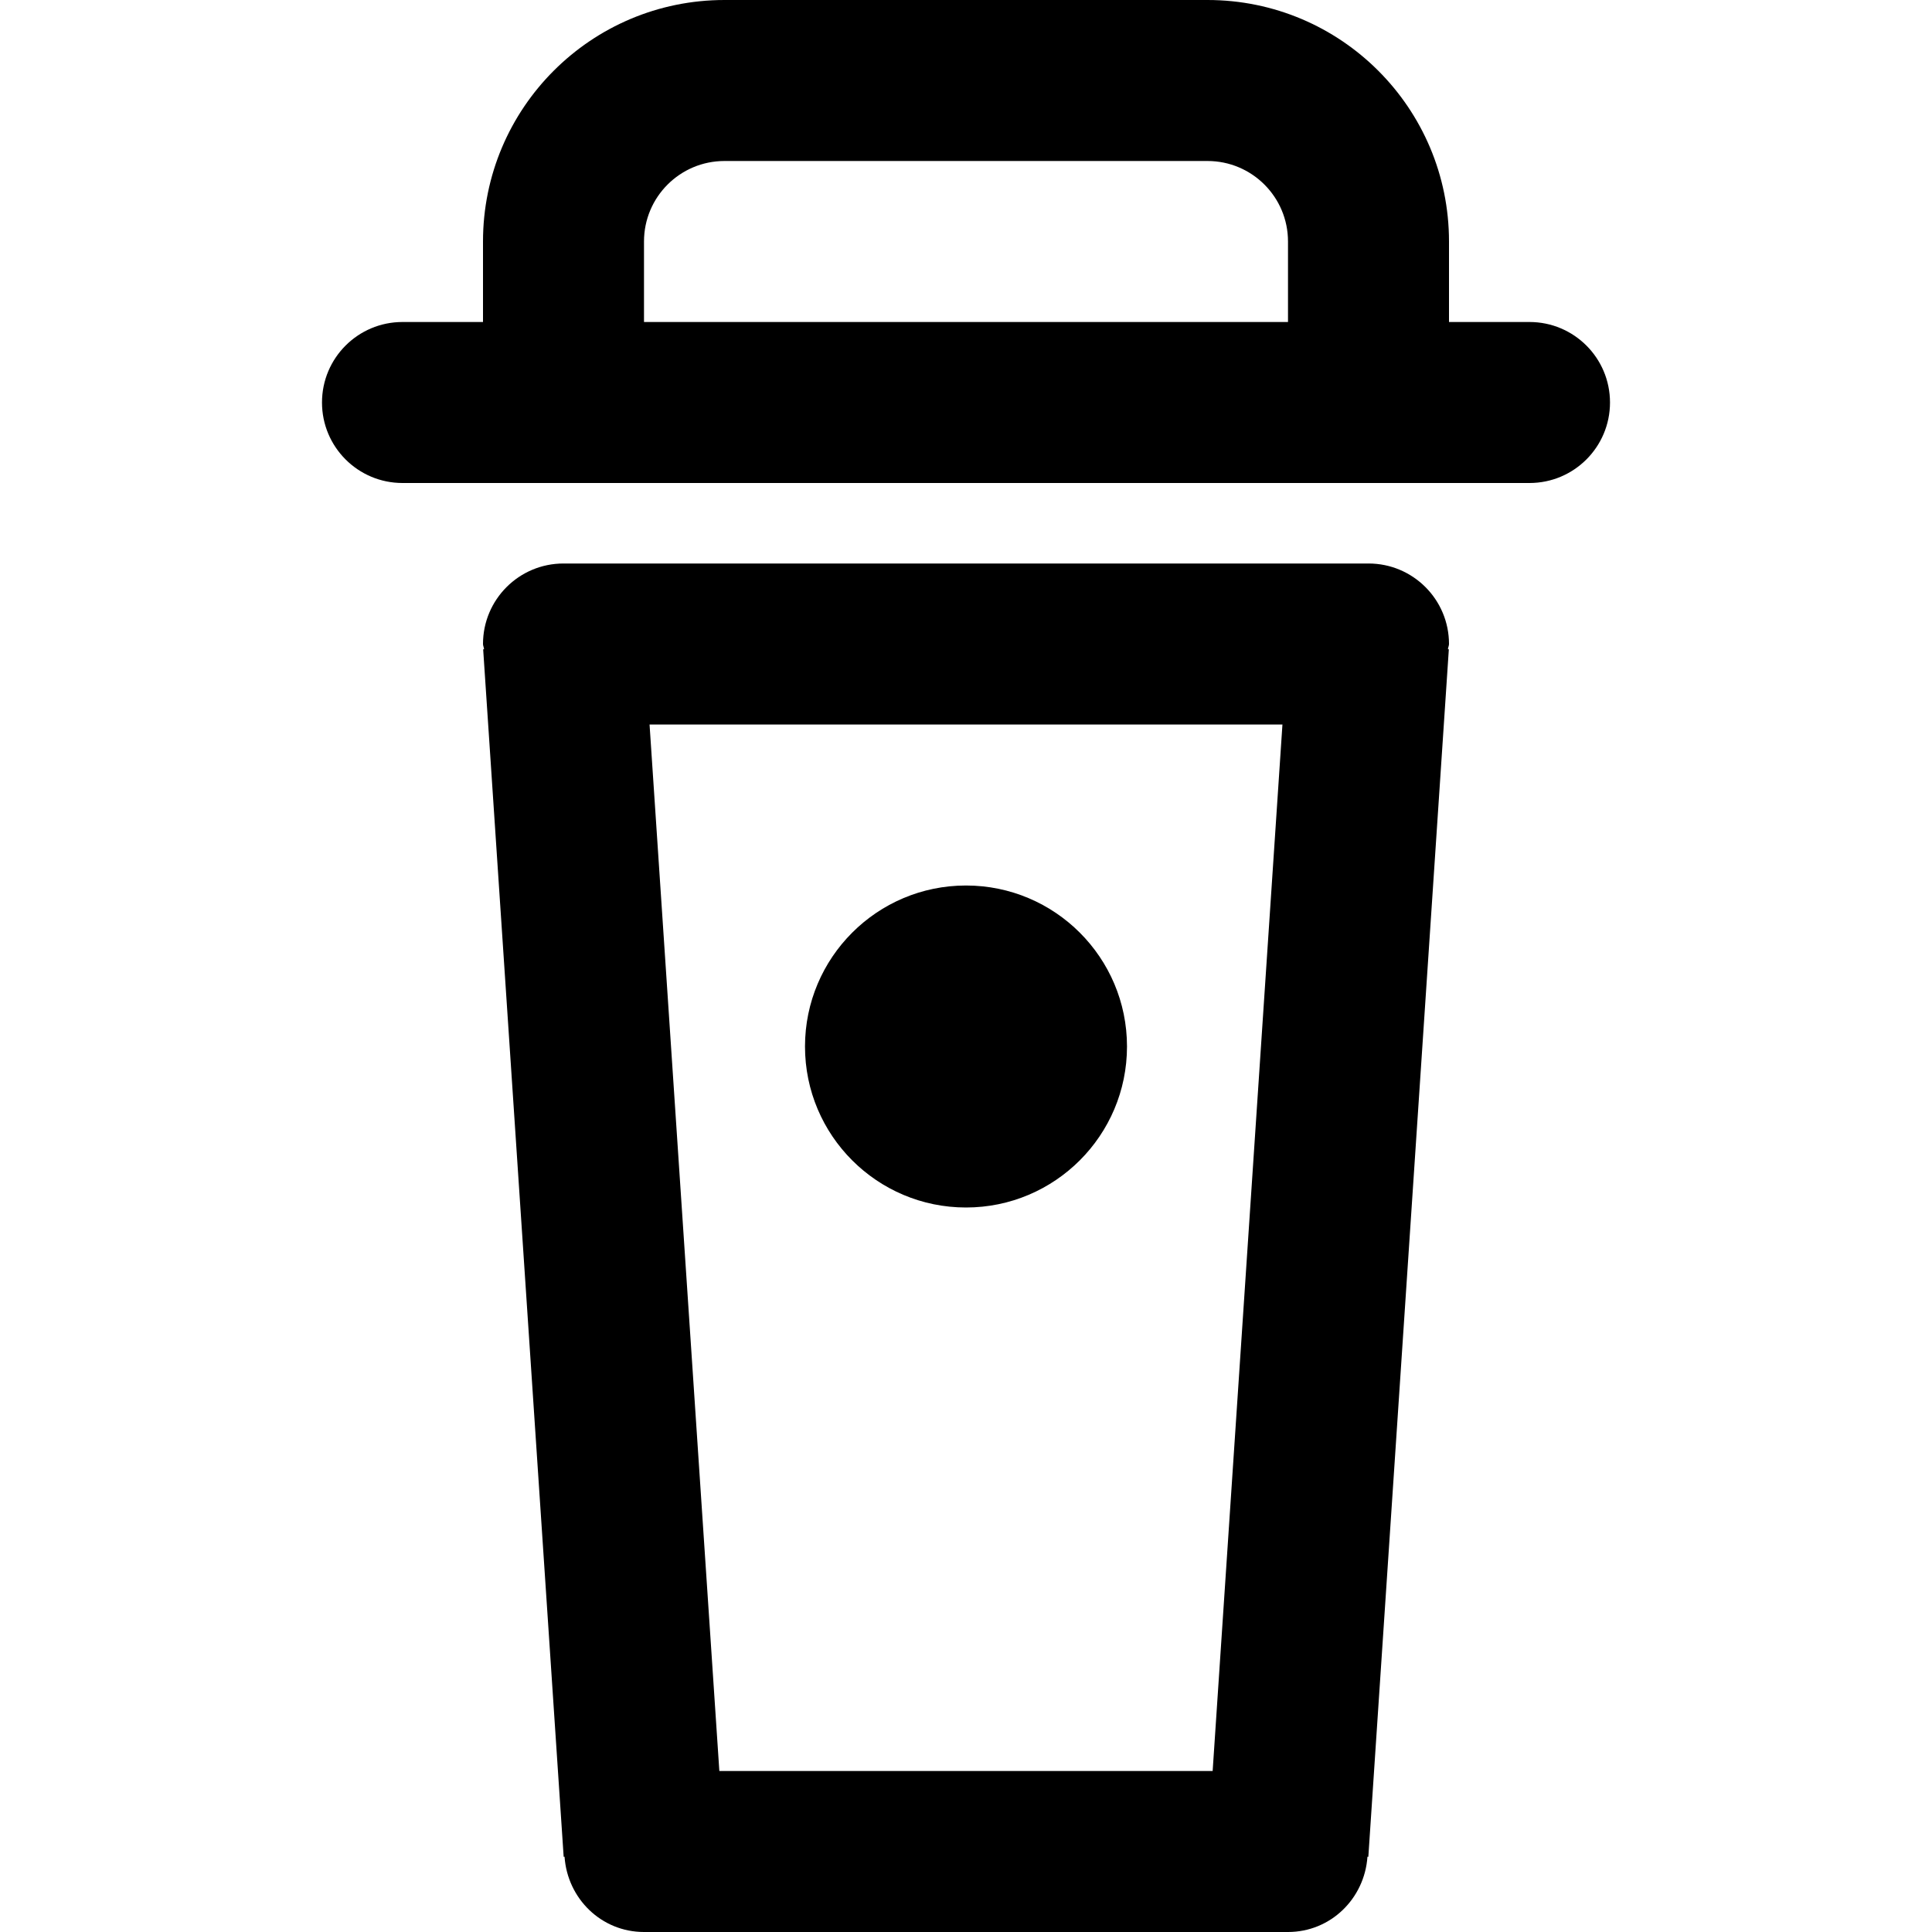 <svg viewBox="0 0 24 24" fill="currentColor"><path d="M12 15c1.104 0 2-.896 2-2s-.896-2-2-2-2 .896-2 2 .896 2 2 2zm5-8H7c-.552 0-1 .447-1 1 0 .023.012.043.013.065l-.011.001 1 15 .011-.001c.036.521.458.935.987.935h8c.529 0 .951-.414.987-.935l.011.001 1-15-.011-.001C17.988 8.043 18 8.023 18 8c0-.553-.448-1-1-1zm-1.936 15H8.936L8.069 9h7.862l-.867 13zM19 4h-1V3c0-1.657-1.343-3-3-3H9C7.343 0 6 1.343 6 3v1H5c-.552 0-1 .447-1 1s.448 1 1 1h14c.552 0 1-.447 1-1s-.448-1-1-1zm-3 0H8V3c0-.553.448-1 1-1h6c.552 0 1 .447 1 1v1z"/></svg>